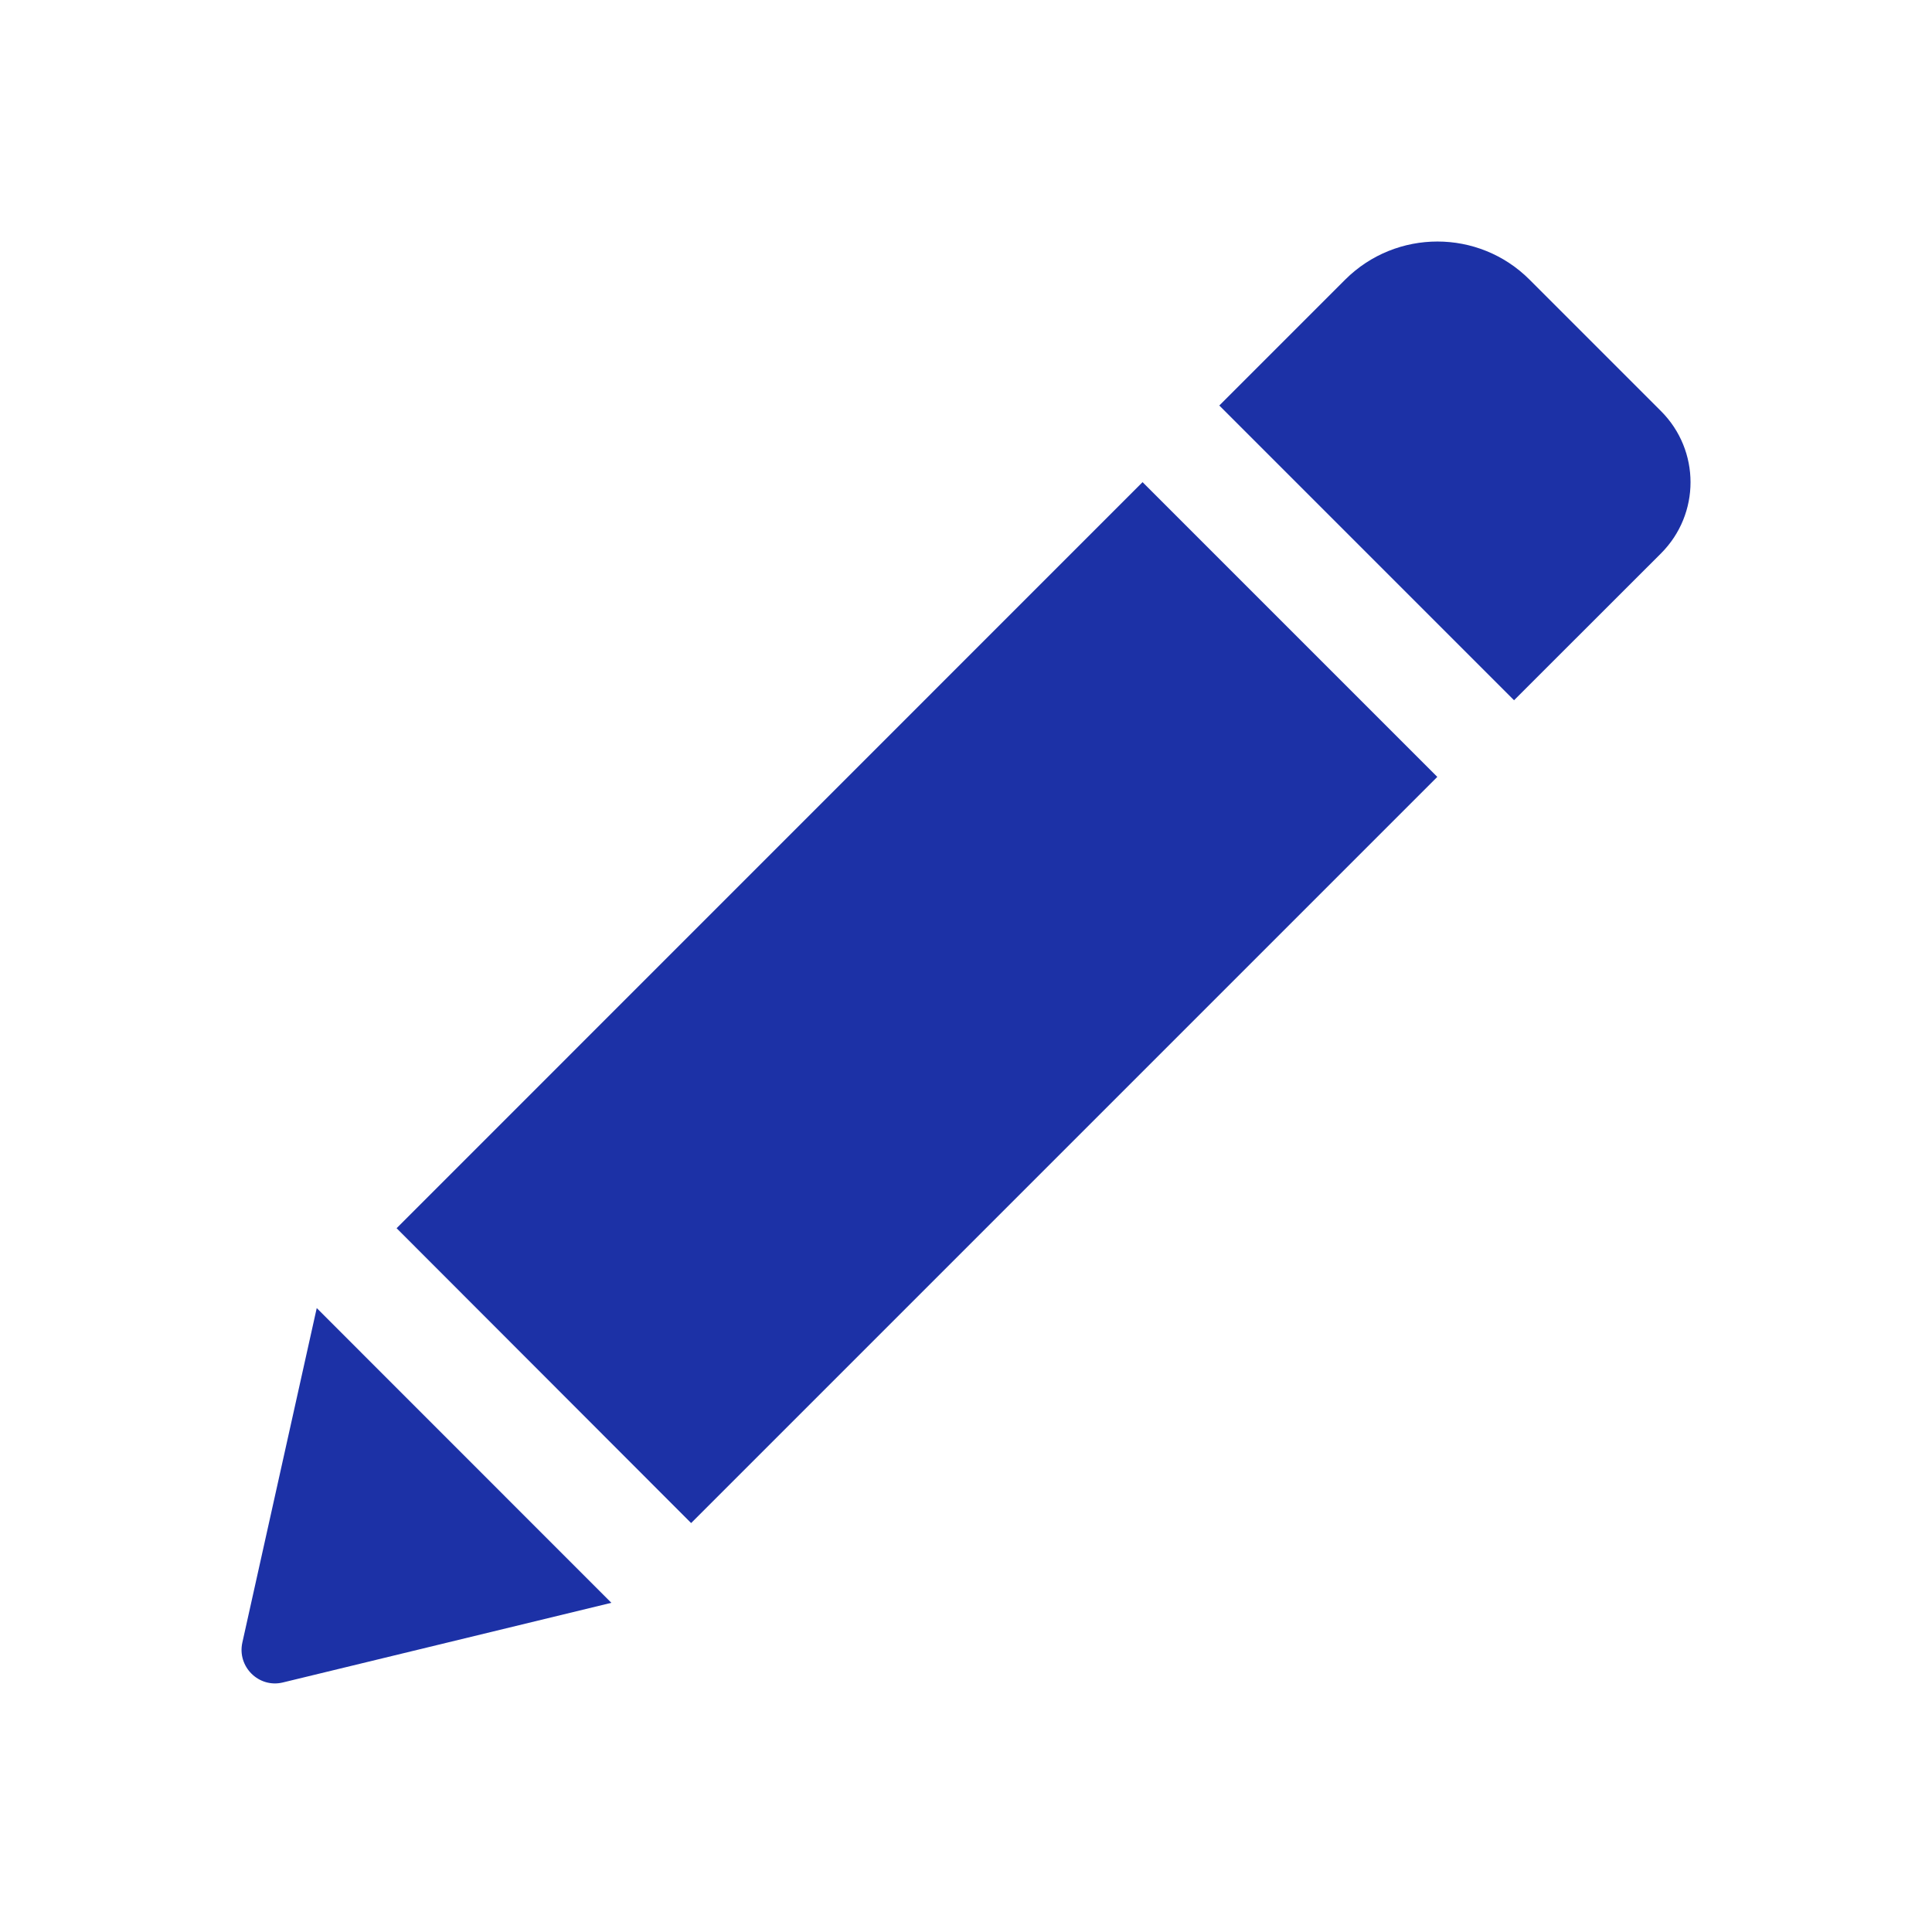 <svg width="18" height="18" viewBox="0 0 18 18" fill="none" xmlns="http://www.w3.org/2000/svg">
<path d="M10.645 4.492L13.391 7.238L6.439 14.19L3.695 11.443L10.645 4.492ZM15.475 3.83L14.25 2.605C13.777 2.132 13.008 2.132 12.533 2.605L11.36 3.778L14.106 6.524L15.475 5.156C15.842 4.789 15.842 4.197 15.475 3.83ZM2.258 15.303C2.208 15.528 2.411 15.73 2.636 15.675L5.696 14.933L2.951 12.187L2.258 15.303Z" fill="#1C31A6"/>
</svg>
